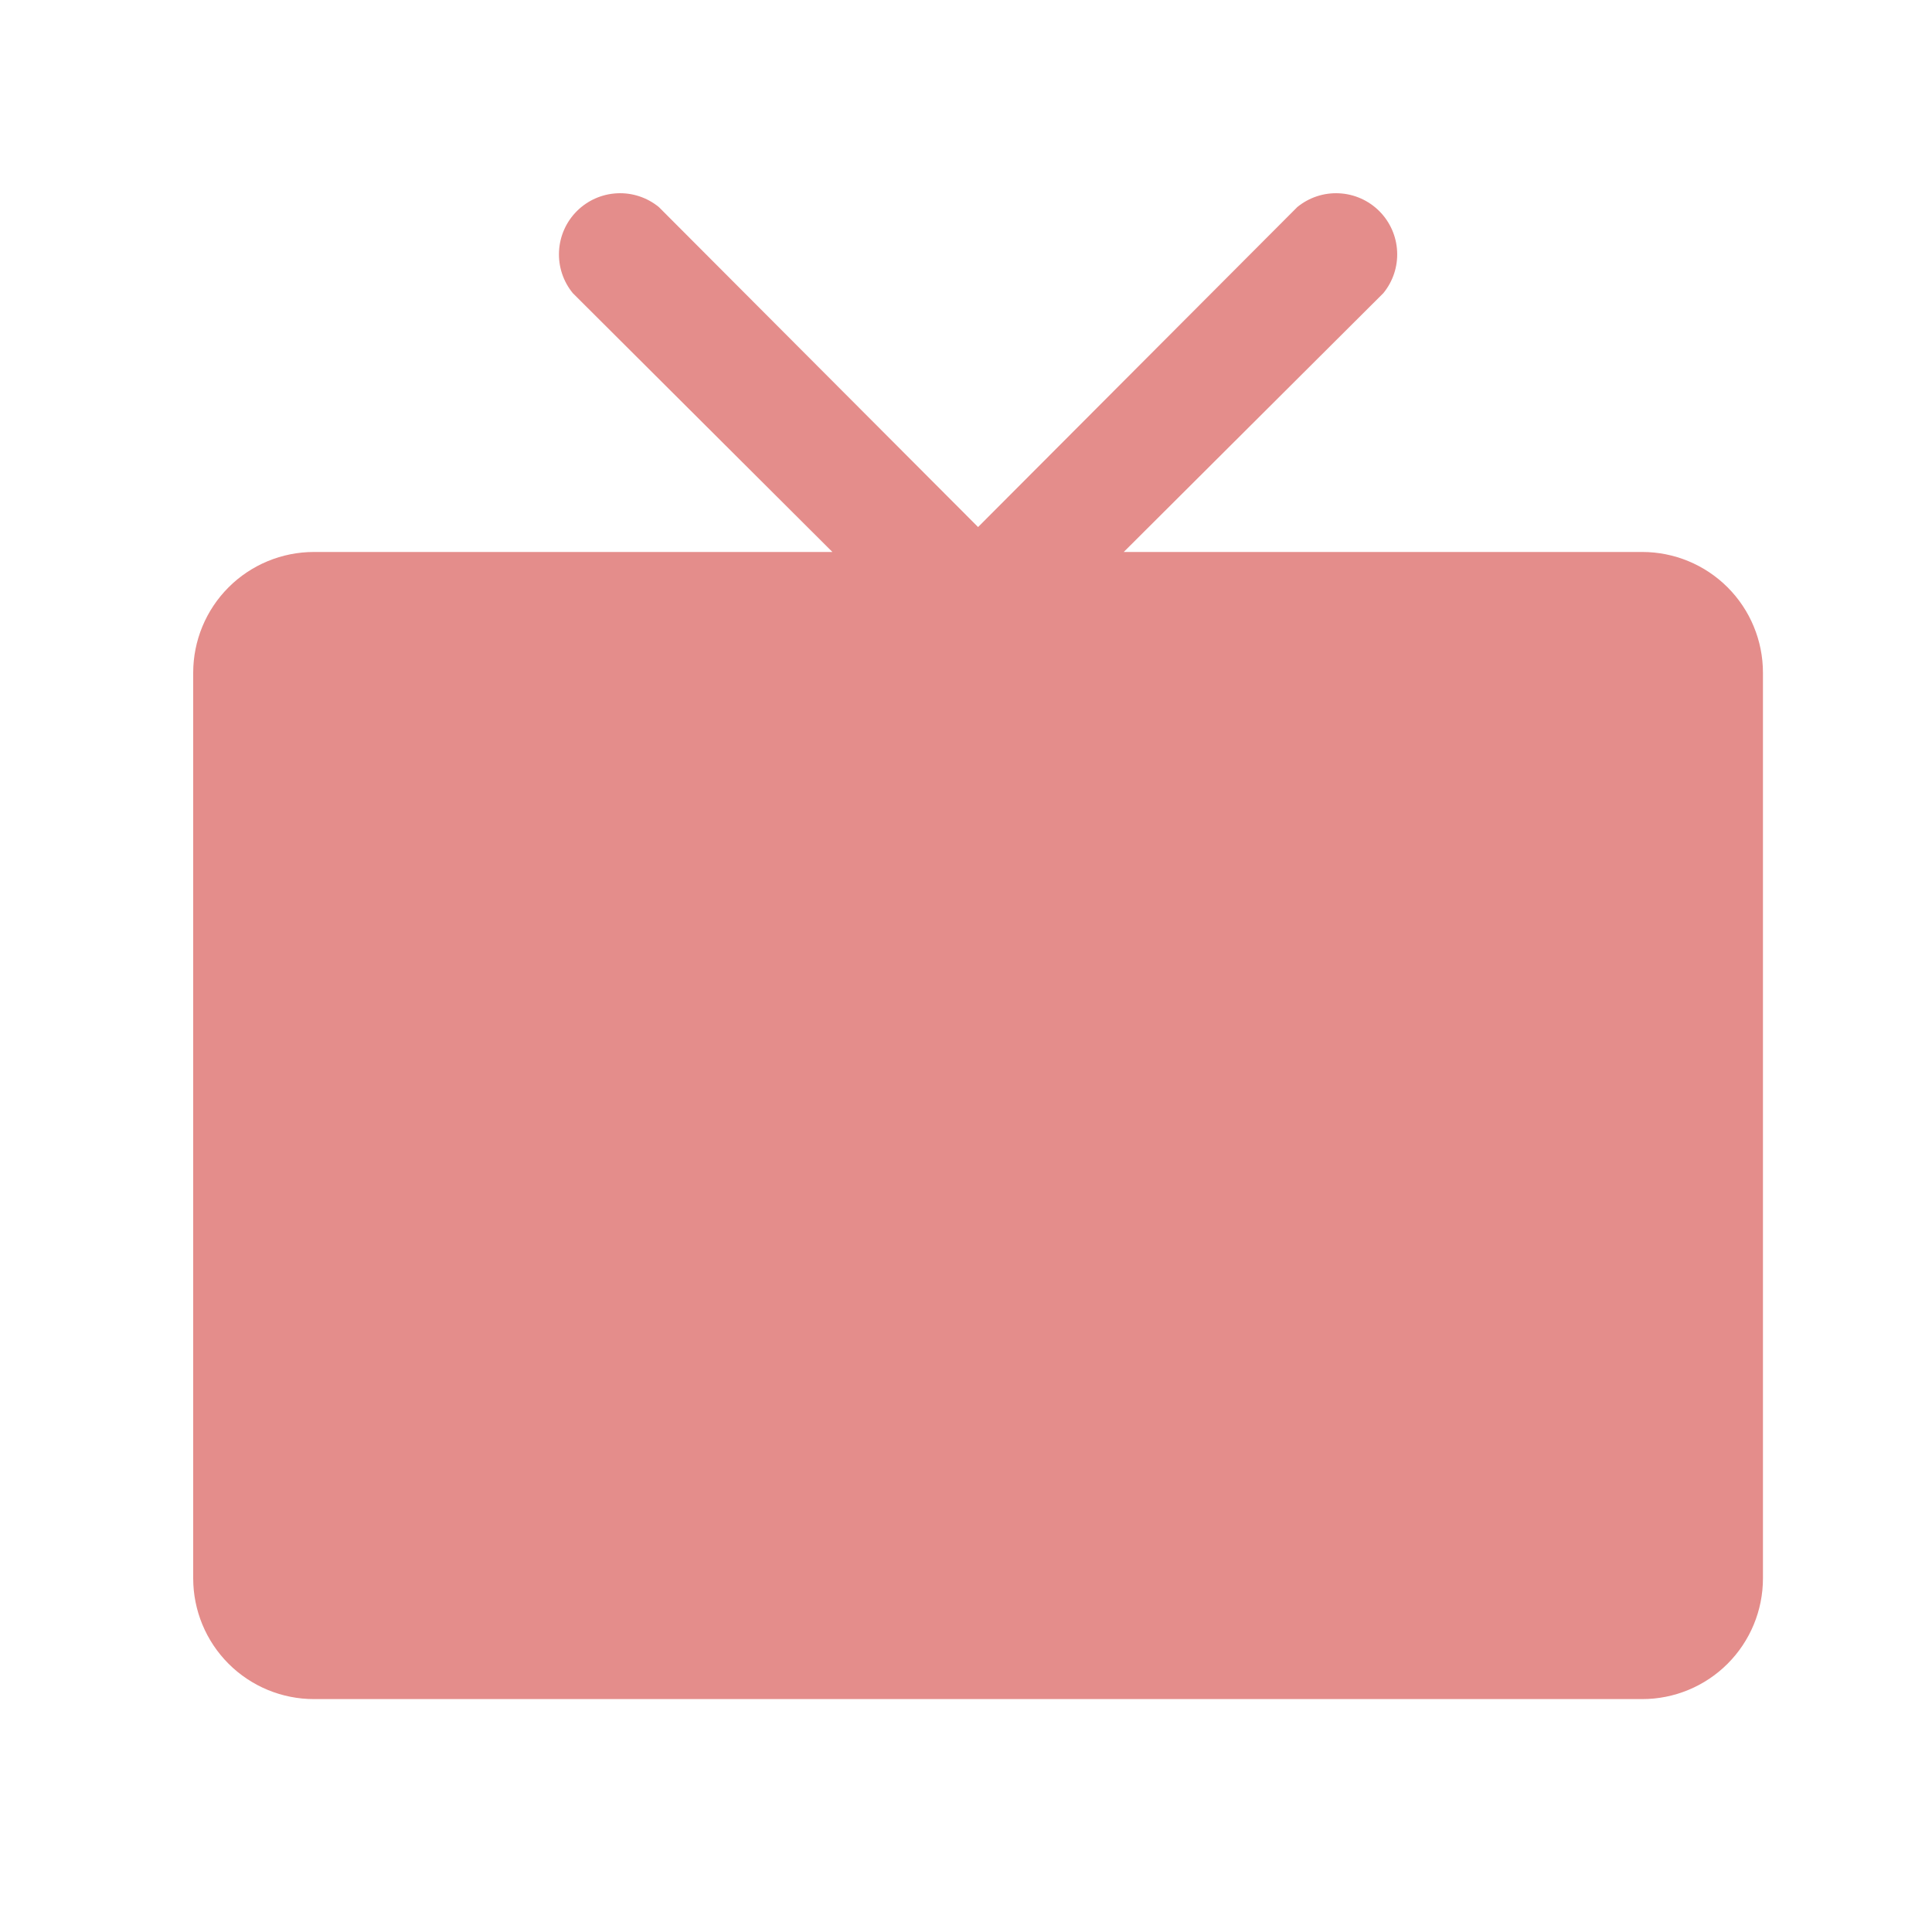 <svg width="40" height="40" viewBox="0 0 40 40" fill="none" xmlns="http://www.w3.org/2000/svg">
<path d="M36.5 13.928V32.678C36.5 33.341 36.237 33.977 35.768 34.446C35.299 34.915 34.663 35.178 34 35.178H6.5C5.837 35.178 5.201 34.915 4.732 34.446C4.263 33.977 4 33.341 4 32.678V13.928C4 13.265 4.263 12.629 4.732 12.16C5.201 11.691 5.837 11.428 6.5 11.428H17.234L11.859 6.069C11.66 5.826 11.558 5.517 11.574 5.204C11.589 4.89 11.721 4.593 11.943 4.371C12.165 4.149 12.462 4.017 12.776 4.002C13.089 3.986 13.398 4.088 13.641 4.287L20.25 10.912L26.859 4.287C27.102 4.088 27.411 3.986 27.724 4.002C28.038 4.017 28.335 4.149 28.557 4.371C28.779 4.593 28.911 4.89 28.926 5.204C28.942 5.517 28.84 5.826 28.641 6.069L23.266 11.428H34C34.663 11.428 35.299 11.691 35.768 12.16C36.237 12.629 36.5 13.265 36.5 13.928Z" fill="#E48D8B"/>
</svg>
